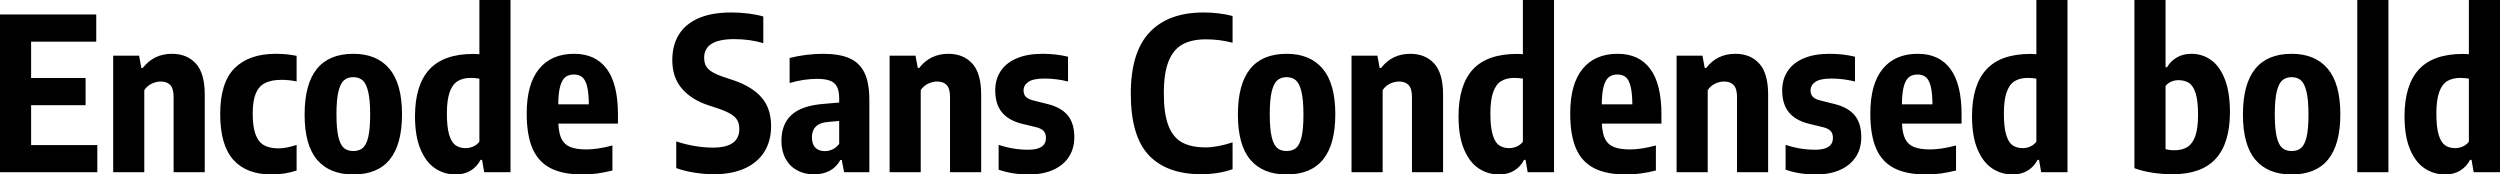 <svg xmlns="http://www.w3.org/2000/svg" viewBox="3.96 41.824 844.452 58.932"><path d="M14.47 77.36L14.47 90.82L36.83 90.82L36.83 100L3.96 100L3.96 46.72L36.47 46.72L36.47 55.90L14.47 55.90L14.47 68.18L32.87 68.18L32.87 77.36L14.47 77.36ZM42.19 100L42.19 60.62L50.94 60.62L51.70 64.76L52.20 64.76Q55.91 60.00 62.03 60.00L62.03 60.00Q67.10 60.00 70.11 63.28Q73.12 66.56 73.12 73.79L73.12 73.79L73.12 100L62.60 100L62.60 74.58Q62.60 71.74 61.47 70.55Q60.34 69.36 58.28 69.36L58.28 69.36Q56.70 69.36 55.17 70.10Q53.64 70.84 52.70 72.28L52.70 72.28L52.70 100L42.19 100ZM95.72 100.76Q87.19 100.76 82.76 95.79Q78.34 90.82 78.34 80.34L78.34 80.34Q78.34 69.72 83.20 64.86Q88.06 60.00 97.13 60.00L97.13 60.00Q100.84 60.00 104.15 60.69L104.15 60.69L104.15 69.33Q101.56 68.79 99.11 68.79L99.11 68.79Q95.62 68.79 93.49 69.87Q91.37 70.95 90.34 73.43Q89.32 75.92 89.32 80.16L89.32 80.16Q89.32 84.63 90.27 87.20Q91.22 89.78 93.11 90.86Q95.00 91.94 98.03 91.94L98.03 91.94Q100.58 91.94 104.15 90.78L104.15 90.78L104.15 99.42Q100.12 100.76 95.72 100.76L95.72 100.76ZM123.30 100.76Q115.31 100.76 111.08 95.81Q106.85 90.86 106.85 80.52L106.85 80.52Q106.85 60.00 123.30 60.00L123.30 60.00Q131.26 60.00 135.50 65.06Q139.75 70.12 139.75 80.42L139.75 80.42Q139.75 100.76 123.30 100.76L123.30 100.76ZM123.30 92.84Q125.24 92.84 126.47 91.83Q127.69 90.82 128.34 88.14Q128.99 85.46 128.99 80.56L128.99 80.56Q128.99 75.56 128.32 72.78Q127.66 70.01 126.43 68.95Q125.21 67.89 123.30 67.89L123.30 67.89Q121.39 67.89 120.17 68.93Q118.94 69.98 118.28 72.71Q117.61 75.45 117.61 80.38L117.61 80.38Q117.61 85.35 118.26 88.07Q118.91 90.78 120.13 91.81Q121.36 92.84 123.30 92.84L123.30 92.84ZM157.86 100.76Q154.04 100.76 150.95 98.70Q147.85 96.65 146.00 92.24Q144.14 87.83 144.14 81.10L144.14 81.10Q144.14 70.59 148.97 65.31Q153.79 60.04 163.87 60.04L163.87 60.04Q164.92 60.04 165.89 60.15L165.89 60.15L165.89 41.82L176.40 41.82L176.40 100L167.51 100L166.79 95.82L166.28 95.82Q165.10 98.13 162.95 99.44Q160.81 100.76 157.86 100.76L157.86 100.76ZM161.28 91.86Q162.61 91.86 163.87 91.29Q165.13 90.71 165.89 89.67L165.89 89.67L165.89 68.39Q164.45 68.14 163.01 68.14L163.01 68.14Q160.27 68.14 158.51 69.26Q156.74 70.37 155.83 73.02Q154.91 75.66 154.91 80.16L154.91 80.16Q154.91 84.77 155.68 87.35Q156.46 89.92 157.84 90.89Q159.23 91.86 161.28 91.86L161.28 91.86ZM212.69 80.45L212.69 83.58L192.56 83.58Q192.71 86.90 193.66 88.79Q194.62 90.68 196.63 91.49Q198.65 92.30 202.10 92.30L202.10 92.30Q205.78 92.30 210.82 90.96L210.82 90.96L210.82 99.42Q208.01 100.11 205.63 100.43Q203.26 100.76 200.77 100.76L200.77 100.76Q194.11 100.76 189.97 98.65Q185.83 96.54 183.85 92.03Q181.87 87.51 181.87 80.16L181.87 80.16Q181.87 70.23 186.03 65.12Q190.19 60.00 197.89 60.00L197.89 60.00Q205.16 60.00 208.93 65.12Q212.69 70.23 212.69 80.45L212.69 80.45ZM197.82 66.99Q196.09 66.99 194.96 67.85Q193.82 68.72 193.19 70.93Q192.56 73.14 192.53 77.07L192.53 77.07L202.86 77.07Q202.82 73.11 202.25 70.91Q201.67 68.72 200.59 67.85Q199.51 66.99 197.82 66.99L197.82 66.99ZM245.02 100.68Q241.96 100.68 238.54 100.14Q235.12 99.60 232.38 98.60L232.38 98.60L232.38 89.60Q238.82 91.68 244.80 91.68L244.80 91.68Q253.69 91.68 253.69 85.38L253.69 85.38Q253.69 83.69 253.04 82.50Q252.40 81.32 250.85 80.36Q249.30 79.41 246.53 78.47L246.53 78.47L242.93 77.28Q237.35 75.38 234.20 71.63Q231.05 67.89 231.05 62.13L231.05 62.13Q231.05 57.09 233.28 53.49Q235.51 49.89 239.96 47.96Q244.40 46.04 250.96 46.04L250.96 46.04Q253.98 46.04 256.81 46.40Q259.63 46.76 261.79 47.40L261.79 47.40L261.79 56.40Q257.29 55.04 251.96 55.04L251.96 55.04Q241.81 55.04 241.81 61.30L241.81 61.30Q241.81 62.92 242.39 64.04Q242.96 65.15 244.35 66.03Q245.74 66.92 248.26 67.78L248.26 67.78L251.82 68.97Q257.98 71.06 261.20 74.75Q264.42 78.44 264.42 84.45L264.42 84.45Q264.42 89.45 262.13 93.11Q259.85 96.76 255.49 98.72Q251.14 100.68 245.02 100.68L245.02 100.68ZM281.92 60.00Q287.46 60.00 290.88 61.50Q294.30 62.99 295.96 66.39Q297.61 69.80 297.61 75.59L297.61 75.59L297.61 100L289.08 100L288.29 95.86L287.82 95.86Q286.45 98.34 284.17 99.53Q281.88 100.72 278.93 100.72L278.93 100.72Q275.69 100.72 273.19 99.35Q270.68 97.98 269.30 95.41Q267.91 92.84 267.91 89.42L267.91 89.42Q267.91 83.69 271.40 80.56Q274.90 77.43 282.46 76.89L282.46 76.89L287.42 76.46L287.42 75.12Q287.42 72.57 286.69 71.13Q285.95 69.69 284.33 69.08Q282.71 68.46 279.90 68.46L279.90 68.46Q277.78 68.46 275.35 68.82Q272.92 69.18 270.68 69.87L270.68 69.87L270.68 61.41Q273.13 60.76 276.16 60.38Q279.18 60.00 281.92 60.00L281.92 60.00ZM282.56 92.87Q283.90 92.87 285.16 92.30Q286.42 91.72 287.42 90.42L287.42 90.42L287.42 82.68L283.68 83.01Q280.94 83.22 279.58 84.54Q278.21 85.85 278.21 88.19L278.21 88.19Q278.21 90.50 279.36 91.68Q280.51 92.87 282.56 92.87L282.56 92.87ZM304.45 100L304.45 60.62L313.20 60.62L313.96 64.76L314.46 64.76Q318.17 60.00 324.29 60.00L324.29 60.00Q329.36 60.00 332.37 63.28Q335.38 66.56 335.38 73.79L335.38 73.79L335.38 100L324.86 100L324.86 74.58Q324.86 71.74 323.73 70.55Q322.60 69.36 320.54 69.36L320.54 69.36Q318.96 69.36 317.43 70.10Q315.90 70.84 314.96 72.28L314.96 72.28L314.96 100L304.45 100ZM351.50 100.76Q345.89 100.76 341.28 99.14L341.28 99.14L341.28 90.75Q346.18 92.40 351.29 92.40L351.29 92.40Q357.26 92.40 357.26 88.41L357.26 88.41Q357.26 86.93 356.51 86.10Q355.75 85.28 354.17 84.84L354.17 84.84L349.13 83.62Q344.63 82.50 342.38 79.75Q340.13 77.00 340.13 72.35L340.13 72.35Q340.13 68.64 341.96 65.85Q343.80 63.06 347.38 61.53Q350.96 60.00 356.11 60.00L356.11 60.00Q360.72 60.00 364.72 60.98L364.72 60.98L364.72 69.36Q360.83 68.36 356.69 68.36L356.69 68.36Q352.98 68.36 351.34 69.47Q349.70 70.59 349.70 72.35L349.70 72.35Q349.70 73.72 350.44 74.49Q351.18 75.27 352.76 75.70L352.76 75.70L357.80 76.96Q362.41 78.11 364.63 80.79Q366.84 83.48 366.84 88.16L366.84 88.16Q366.84 92.04 364.97 94.87Q363.10 97.70 359.64 99.23Q356.18 100.76 351.50 100.76L351.50 100.76ZM409.79 100.68Q398.09 100.68 392.00 94.24Q385.92 87.80 385.92 73.47L385.92 73.47Q385.92 59.46 392.26 52.75Q398.59 46.04 410.47 46.04L410.47 46.04Q415.69 46.04 420.30 47.22L420.30 47.22L420.30 56.26Q415.94 55.11 411.30 55.11L411.30 55.11Q406.48 55.11 403.36 56.84Q400.25 58.56 398.66 62.58Q397.08 66.59 397.08 73.32L397.08 73.32Q397.08 80.27 398.63 84.27Q400.18 88.26 403.25 89.94Q406.33 91.61 411.23 91.61L411.23 91.61Q415.01 91.61 420.30 89.92L420.30 89.92L420.30 98.96Q418.21 99.75 415.39 100.22Q412.56 100.68 409.79 100.68L409.79 100.68ZM438.55 100.76Q430.56 100.76 426.33 95.81Q422.10 90.86 422.10 80.52L422.10 80.52Q422.10 60.00 438.55 60.00L438.55 60.00Q446.51 60.00 450.76 65.06Q455.00 70.12 455.00 80.42L455.00 80.42Q455.00 100.76 438.55 100.76L438.55 100.76ZM438.55 92.84Q440.50 92.84 441.72 91.83Q442.94 90.82 443.59 88.14Q444.24 85.46 444.24 80.56L444.24 80.56Q444.24 75.56 443.57 72.78Q442.91 70.01 441.68 68.95Q440.46 67.89 438.55 67.89L438.55 67.89Q436.64 67.89 435.42 68.93Q434.20 69.98 433.53 72.71Q432.86 75.45 432.86 80.38L432.86 80.38Q432.86 85.35 433.51 88.07Q434.16 90.78 435.38 91.81Q436.61 92.84 438.55 92.84L438.55 92.84ZM460.48 100L460.48 60.62L469.22 60.62L469.98 64.76L470.48 64.76Q474.19 60.00 480.31 60.00L480.31 60.00Q485.39 60.00 488.39 63.28Q491.40 66.56 491.40 73.79L491.40 73.79L491.40 100L480.89 100L480.89 74.58Q480.89 71.74 479.75 70.55Q478.62 69.36 476.57 69.36L476.57 69.36Q474.98 69.36 473.45 70.10Q471.92 70.84 470.99 72.28L470.99 72.28L470.99 100L460.48 100ZM510.34 100.76Q506.52 100.76 503.42 98.70Q500.33 96.65 498.47 92.24Q496.62 87.83 496.62 81.10L496.62 81.10Q496.62 70.59 501.44 65.31Q506.27 60.04 516.35 60.04L516.35 60.04Q517.39 60.04 518.36 60.15L518.36 60.15L518.36 41.82L528.88 41.82L528.88 100L519.98 100L519.26 95.82L518.76 95.82Q517.57 98.13 515.43 99.44Q513.29 100.76 510.34 100.76L510.34 100.76ZM513.76 91.86Q515.09 91.86 516.35 91.29Q517.61 90.71 518.36 89.67L518.36 89.67L518.36 68.39Q516.92 68.14 515.48 68.14L515.48 68.14Q512.75 68.14 510.98 69.26Q509.22 70.37 508.30 73.02Q507.38 75.66 507.38 80.16L507.38 80.16Q507.38 84.77 508.16 87.35Q508.93 89.92 510.32 90.89Q511.70 91.86 513.76 91.86L513.76 91.86ZM565.16 80.45L565.16 83.58L545.04 83.58Q545.18 86.90 546.14 88.79Q547.09 90.68 549.11 91.49Q551.12 92.30 554.58 92.30L554.58 92.30Q558.25 92.30 563.29 90.96L563.29 90.96L563.29 99.42Q560.48 100.11 558.11 100.43Q555.73 100.76 553.25 100.76L553.25 100.76Q546.59 100.76 542.45 98.65Q538.31 96.54 536.33 92.03Q534.35 87.51 534.35 80.16L534.35 80.16Q534.35 70.23 538.51 65.12Q542.66 60.00 550.37 60.00L550.37 60.00Q557.64 60.00 561.40 65.12Q565.16 70.23 565.16 80.45L565.16 80.45ZM550.30 66.99Q548.57 66.99 547.43 67.85Q546.30 68.72 545.67 70.93Q545.04 73.14 545.00 77.07L545.00 77.07L555.34 77.07Q555.30 73.11 554.72 70.91Q554.15 68.72 553.07 67.85Q551.99 66.99 550.30 66.99L550.30 66.99ZM570.28 100L570.28 60.62L579.02 60.62L579.78 64.76L580.28 64.76Q583.99 60.00 590.11 60.00L590.11 60.00Q595.19 60.00 598.19 63.28Q601.20 66.56 601.20 73.79L601.20 73.79L601.20 100L590.69 100L590.69 74.58Q590.69 71.74 589.55 70.55Q588.42 69.36 586.37 69.36L586.37 69.36Q584.78 69.36 583.25 70.10Q581.72 70.84 580.79 72.28L580.79 72.28L580.79 100L570.28 100ZM617.33 100.76Q611.71 100.76 607.10 99.14L607.10 99.14L607.10 90.75Q612.00 92.40 617.11 92.40L617.11 92.40Q623.09 92.40 623.09 88.41L623.09 88.41Q623.09 86.93 622.33 86.10Q621.58 85.28 619.99 84.84L619.99 84.84L614.95 83.62Q610.45 82.50 608.20 79.75Q605.95 77.00 605.95 72.35L605.95 72.35Q605.95 68.64 607.79 65.85Q609.62 63.06 613.21 61.53Q616.79 60.00 621.94 60.00L621.94 60.00Q626.54 60.00 630.54 60.98L630.54 60.98L630.54 69.36Q626.65 68.36 622.51 68.36L622.51 68.36Q618.80 68.36 617.17 69.47Q615.53 70.59 615.53 72.35L615.53 72.35Q615.53 73.72 616.27 74.49Q617.00 75.27 618.59 75.70L618.59 75.70L623.63 76.96Q628.24 78.11 630.45 80.79Q632.66 83.48 632.66 88.16L632.66 88.16Q632.66 92.04 630.79 94.87Q628.92 97.70 625.46 99.23Q622.01 100.76 617.33 100.76L617.33 100.76ZM666.54 80.45L666.54 83.58L646.42 83.58Q646.56 86.90 647.51 88.79Q648.47 90.68 650.48 91.49Q652.50 92.30 655.96 92.30L655.96 92.30Q659.63 92.30 664.67 90.96L664.67 90.96L664.67 99.42Q661.86 100.11 659.48 100.43Q657.11 100.76 654.62 100.76L654.62 100.76Q647.96 100.76 643.82 98.65Q639.68 96.54 637.70 92.03Q635.72 87.51 635.72 80.16L635.72 80.16Q635.72 70.23 639.88 65.12Q644.04 60.00 651.74 60.00L651.74 60.00Q659.02 60.00 662.78 65.12Q666.54 70.23 666.54 80.45L666.54 80.45ZM651.67 66.99Q649.94 66.99 648.81 67.85Q647.68 68.72 647.05 70.93Q646.42 73.14 646.38 77.07L646.38 77.07L656.71 77.07Q656.68 73.11 656.10 70.91Q655.52 68.72 654.44 67.85Q653.36 66.99 651.67 66.99L651.67 66.99ZM683.78 100.76Q679.97 100.76 676.87 98.70Q673.78 96.65 671.92 92.24Q670.07 87.83 670.07 81.10L670.07 81.10Q670.07 70.59 674.89 65.31Q679.72 60.04 689.80 60.04L689.80 60.04Q690.84 60.04 691.81 60.15L691.81 60.15L691.81 41.82L702.32 41.82L702.32 100L693.43 100L692.71 95.82L692.21 95.82Q691.02 98.13 688.88 99.44Q686.74 100.76 683.78 100.76L683.78 100.76ZM687.20 91.86Q688.54 91.86 689.80 91.29Q691.06 90.71 691.81 89.67L691.81 89.67L691.81 68.39Q690.37 68.14 688.93 68.14L688.93 68.14Q686.20 68.14 684.43 69.26Q682.67 70.37 681.75 73.02Q680.83 75.66 680.83 80.16L680.83 80.16Q680.83 84.77 681.61 87.35Q682.38 89.92 683.77 90.89Q685.15 91.86 687.20 91.86L687.20 91.86ZM737.75 100.68Q734.40 100.68 731.00 100.16Q727.60 99.64 724.93 98.63L724.93 98.63L724.93 41.82L735.44 41.82L735.44 64.54L735.95 64.54Q737.17 62.42 739.28 61.21Q741.38 60.00 744.19 60.00L744.19 60.00Q747.83 60.00 750.76 62.06Q753.70 64.11 755.44 68.52Q757.19 72.93 757.19 79.70L757.19 79.70Q757.19 90.14 752.42 95.41Q747.65 100.68 737.75 100.68L737.75 100.68ZM738.36 92.58Q741.10 92.58 742.84 91.47Q744.59 90.35 745.51 87.72Q746.42 85.10 746.42 80.63L746.42 80.63Q746.42 75.99 745.63 73.41Q744.84 70.84 743.40 69.87Q741.96 68.90 739.76 68.90L739.76 68.90Q738.50 68.90 737.33 69.42Q736.16 69.94 735.44 70.88L735.44 70.88L735.44 92.19Q736.74 92.58 738.36 92.58L738.36 92.58ZM778.03 100.76Q770.04 100.76 765.81 95.81Q761.58 90.86 761.58 80.52L761.58 80.52Q761.58 60.00 778.03 60.00L778.03 60.00Q785.99 60.00 790.24 65.06Q794.48 70.12 794.48 80.42L794.48 80.42Q794.48 100.76 778.03 100.76L778.03 100.76ZM778.03 92.84Q779.98 92.84 781.20 91.83Q782.42 90.82 783.07 88.14Q783.72 85.46 783.72 80.56L783.72 80.56Q783.72 75.56 783.05 72.78Q782.39 70.01 781.16 68.95Q779.94 67.89 778.03 67.89L778.03 67.89Q776.12 67.89 774.90 68.93Q773.68 69.98 773.01 72.71Q772.34 75.45 772.34 80.38L772.34 80.38Q772.34 85.35 772.99 88.07Q773.64 90.78 774.86 91.81Q776.09 92.84 778.03 92.84L778.03 92.84ZM810.72 100L800.21 100L800.21 41.82L810.72 41.82L810.72 100ZM829.87 100.76Q826.06 100.76 822.96 98.70Q819.86 96.65 818.01 92.24Q816.16 87.83 816.16 81.10L816.16 81.10Q816.16 70.59 820.98 65.31Q825.80 60.04 835.88 60.04L835.88 60.04Q836.93 60.04 837.90 60.15L837.90 60.15L837.90 41.82L848.41 41.82L848.41 100L839.52 100L838.80 95.82L838.30 95.82Q837.11 98.13 834.97 99.44Q832.82 100.76 829.87 100.76L829.87 100.76ZM833.29 91.86Q834.62 91.86 835.88 91.29Q837.14 90.71 837.90 89.67L837.90 89.67L837.90 68.39Q836.46 68.14 835.02 68.14L835.02 68.14Q832.28 68.14 830.52 69.26Q828.76 70.37 827.84 73.02Q826.92 75.66 826.92 80.16L826.92 80.16Q826.92 84.77 827.69 87.35Q828.47 89.92 829.85 90.89Q831.24 91.86 833.29 91.86L833.29 91.86Z"/></svg>